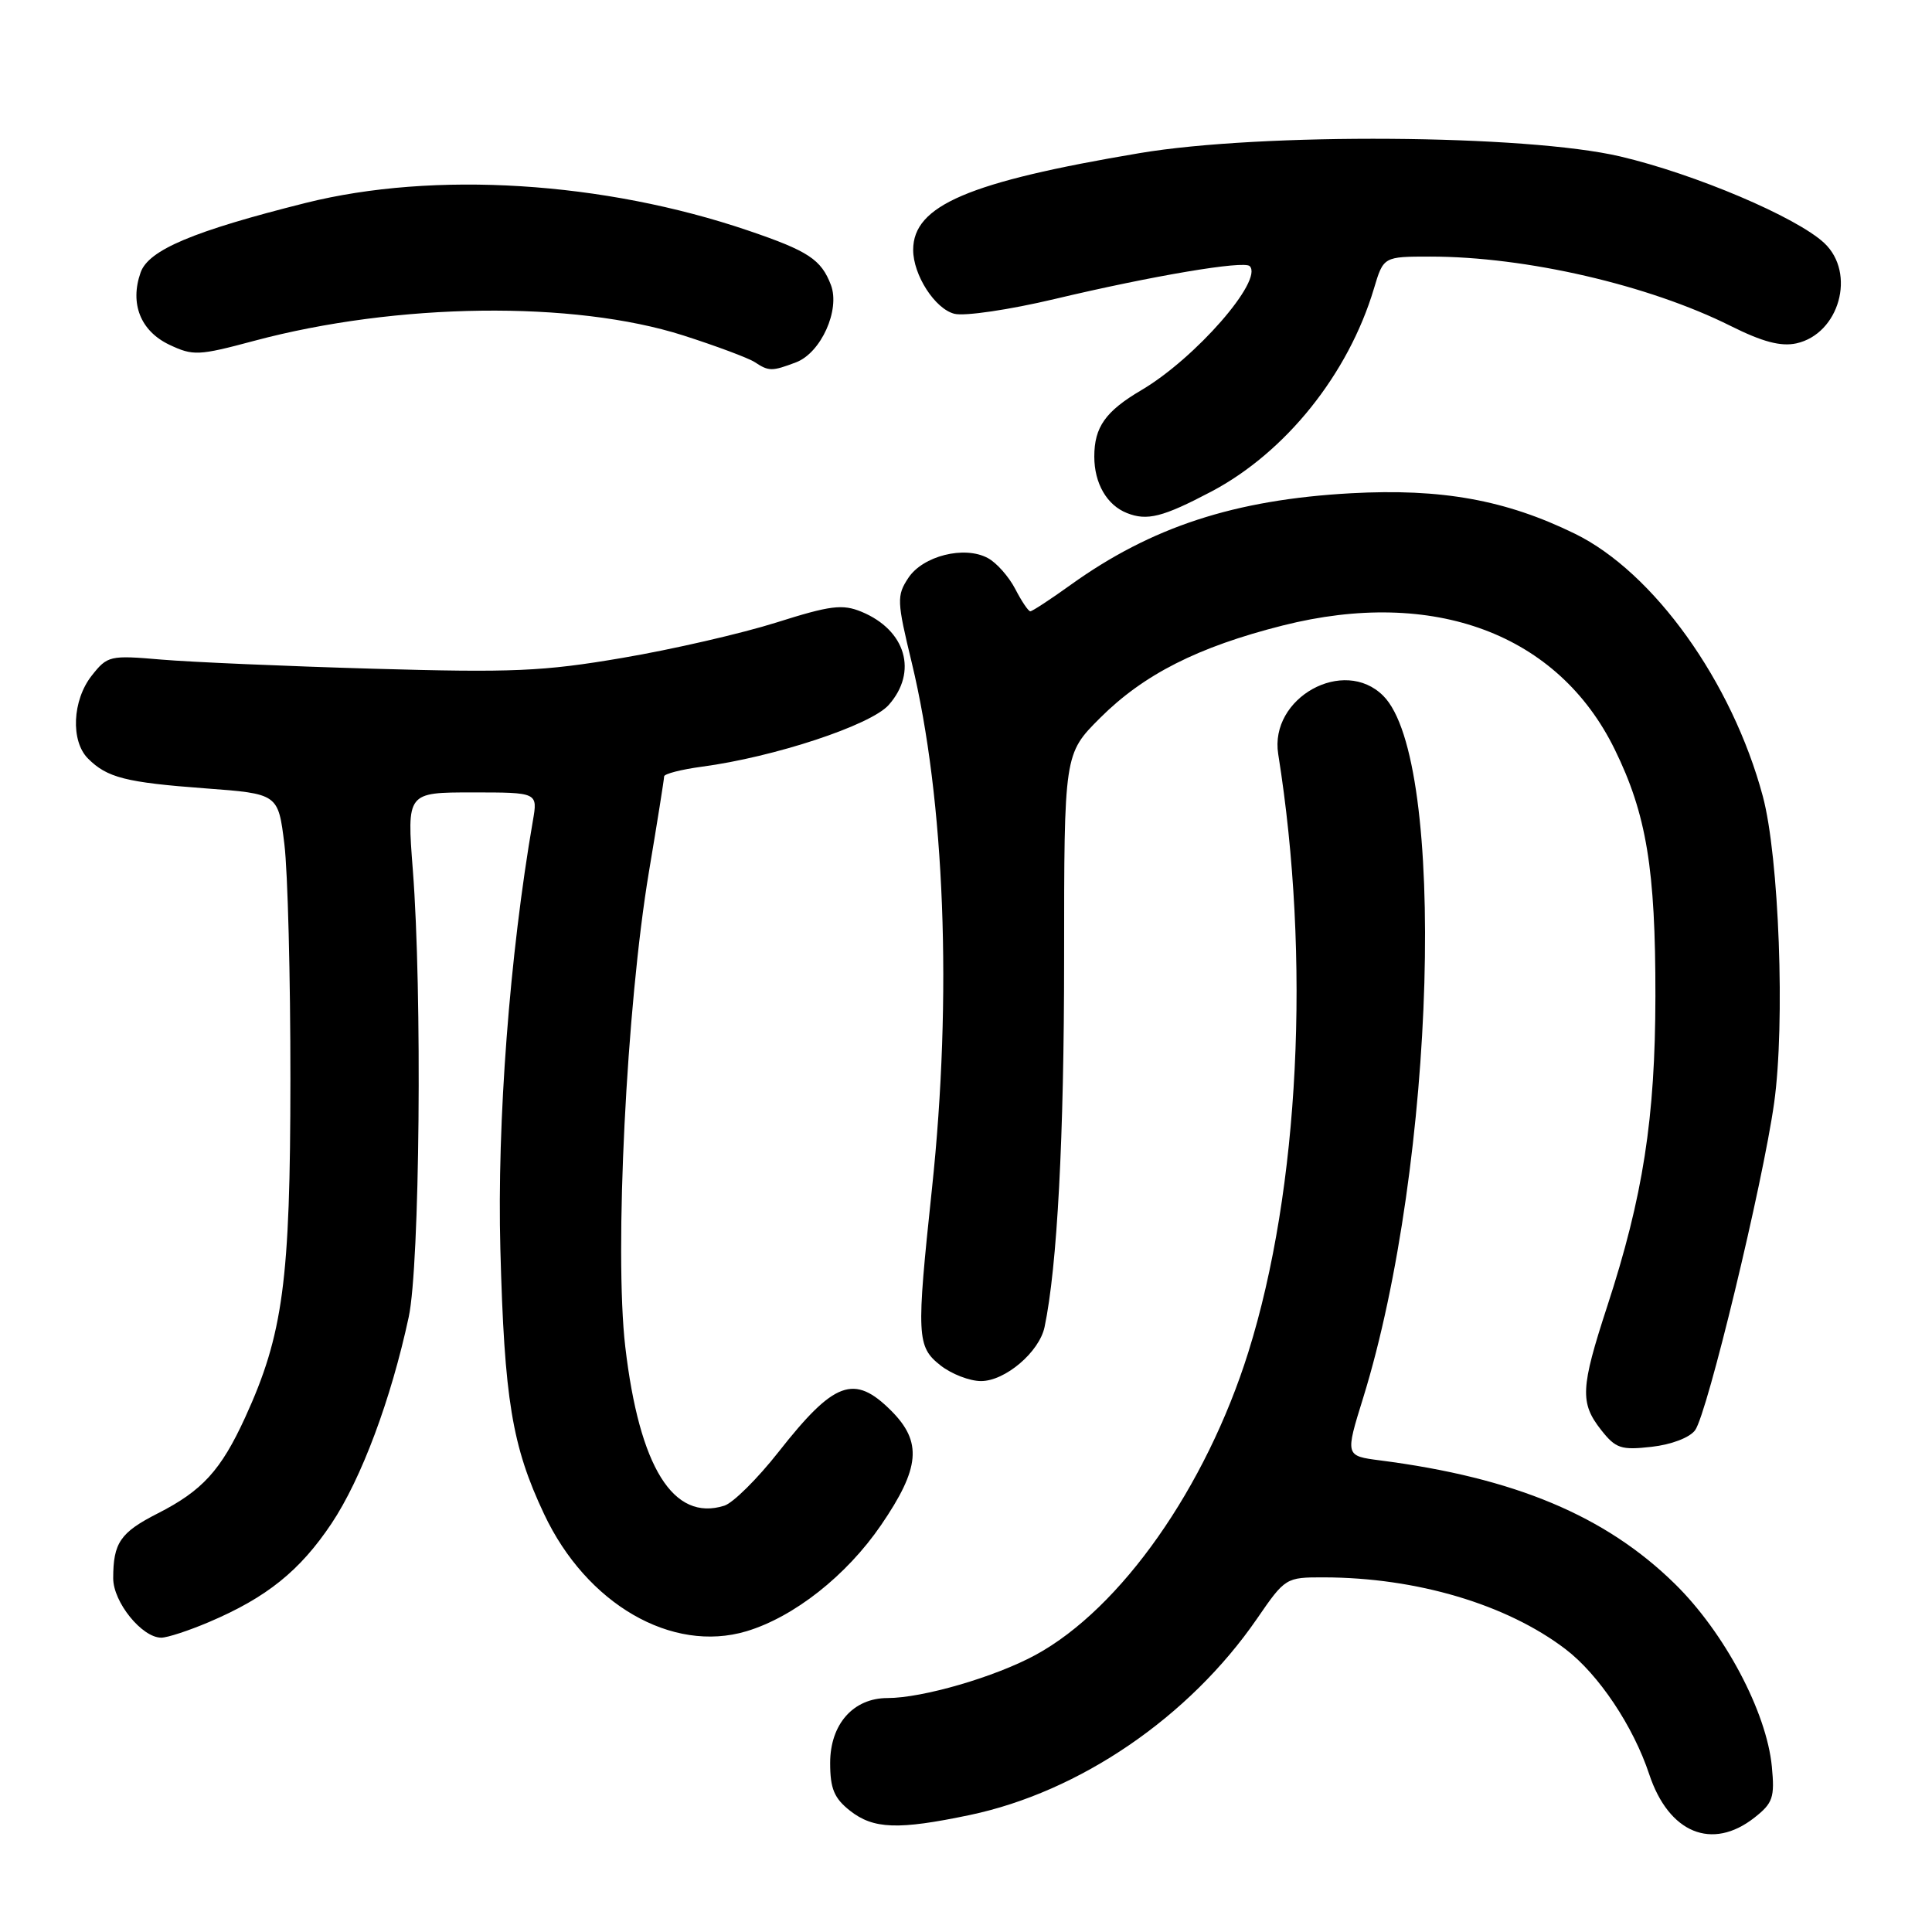 <?xml version="1.0" encoding="UTF-8" standalone="no"?>
<!DOCTYPE svg PUBLIC "-//W3C//DTD SVG 1.1//EN" "http://www.w3.org/Graphics/SVG/1.1/DTD/svg11.dtd" >
<svg xmlns="http://www.w3.org/2000/svg" xmlns:xlink="http://www.w3.org/1999/xlink" version="1.1" viewBox="0 0 256 256">
 <g >
 <path fill="currentColor"
d=" M 232.48 240.84 C 234.92 238.92 235.17 238.17 234.78 234.09 C 234.09 226.84 228.50 216.31 221.93 209.87 C 212.74 200.85 200.72 195.81 182.87 193.51 C 178.24 192.91 178.24 192.91 180.63 185.21 C 190.23 154.17 191.76 100.67 183.29 92.20 C 178.06 86.97 168.18 92.45 169.37 99.92 C 173.70 127.04 172.17 157.59 165.41 179.17 C 159.79 197.10 148.52 213.13 137.23 219.28 C 131.87 222.20 122.25 225.00 117.60 225.00 C 113.06 225.00 110.00 228.47 110.00 233.60 C 110.00 237.01 110.53 238.27 112.63 239.93 C 115.74 242.37 119.01 242.49 128.50 240.50 C 143.06 237.44 157.58 227.52 166.55 214.50 C 170.30 209.05 170.38 209.00 175.42 209.01 C 187.70 209.03 199.65 212.58 207.45 218.53 C 211.83 221.87 216.42 228.73 218.53 235.10 C 221.12 242.90 226.86 245.26 232.48 240.84 Z  M 27.67 214.94 C 35.34 211.68 39.74 208.14 43.93 201.87 C 47.88 195.96 51.82 185.41 54.16 174.50 C 55.63 167.64 55.96 131.46 54.70 115.25 C 53.91 105.00 53.91 105.00 62.59 105.00 C 71.26 105.00 71.26 105.00 70.61 108.75 C 67.53 126.54 65.85 148.68 66.30 165.50 C 66.83 185.46 67.84 191.60 72.09 200.61 C 77.71 212.55 89.03 219.10 98.91 216.15 C 105.21 214.26 112.17 208.77 116.74 202.09 C 121.92 194.52 122.23 191.07 118.08 186.92 C 113.18 182.03 110.54 183.00 103.16 192.39 C 100.37 195.94 97.14 199.14 95.98 199.51 C 89.22 201.65 84.72 194.43 82.85 178.44 C 81.39 165.89 83.01 133.33 85.99 115.50 C 87.10 108.90 88.00 103.22 88.00 102.88 C 88.00 102.54 90.26 101.96 93.01 101.59 C 102.57 100.32 115.36 96.10 117.75 93.42 C 121.65 89.03 120.04 83.50 114.15 81.06 C 111.62 80.02 110.04 80.22 102.86 82.49 C 98.26 83.94 89.10 86.05 82.50 87.17 C 71.98 88.97 67.90 89.14 49.50 88.61 C 37.95 88.28 25.31 87.73 21.40 87.40 C 14.54 86.81 14.24 86.88 12.15 89.53 C 9.58 92.80 9.34 98.19 11.66 100.51 C 14.19 103.05 16.68 103.68 27.18 104.46 C 36.86 105.18 36.86 105.18 37.68 111.84 C 38.13 115.50 38.49 129.53 38.48 143.00 C 38.47 169.73 37.52 176.82 32.48 187.83 C 29.27 194.83 26.81 197.53 20.87 200.55 C 15.94 203.06 15.00 204.44 15.00 209.13 C 15.00 212.29 18.81 217.00 21.37 217.00 C 22.18 217.00 25.01 216.07 27.67 214.94 Z  M 224.61 189.51 C 226.23 187.30 233.58 156.86 235.08 146.16 C 236.56 135.65 235.74 113.53 233.58 105.50 C 229.51 90.33 219.12 75.83 208.68 70.72 C 199.52 66.24 191.01 64.70 179.00 65.36 C 163.59 66.21 152.56 69.82 141.85 77.51 C 139.18 79.43 136.78 81.00 136.52 81.00 C 136.26 81.00 135.36 79.66 134.52 78.03 C 133.67 76.40 132.04 74.55 130.88 73.94 C 127.78 72.27 122.27 73.66 120.35 76.59 C 118.81 78.93 118.84 79.66 120.81 87.80 C 125.20 106.01 126.20 132.02 123.49 157.50 C 121.41 177.12 121.47 178.44 124.63 180.93 C 126.08 182.07 128.49 183.00 129.99 183.00 C 133.19 183.00 137.71 179.15 138.41 175.84 C 140.09 167.85 141.00 150.68 141.00 127.03 C 141.00 99.90 141.00 99.90 145.76 95.14 C 151.55 89.36 158.73 85.72 169.97 82.88 C 189.98 77.83 206.46 83.98 213.96 99.30 C 218.17 107.89 219.37 115.15 219.35 132.00 C 219.33 148.18 217.71 158.57 212.96 173.11 C 209.43 183.93 209.33 185.88 212.16 189.48 C 214.09 191.93 214.80 192.17 218.85 191.71 C 221.46 191.42 223.90 190.49 224.61 189.51 Z  M 160.50 65.14 C 170.35 59.94 178.66 49.58 182.05 38.25 C 183.32 34.00 183.32 34.00 189.53 34.00 C 202.19 34.00 218.47 37.76 229.34 43.20 C 233.54 45.30 235.97 45.94 238.02 45.50 C 243.72 44.24 245.97 36.20 241.73 32.21 C 238.06 28.77 224.61 23.06 214.69 20.73 C 202.24 17.81 167.15 17.57 151.00 20.29 C 128.30 24.11 121.00 27.23 121.00 33.11 C 121.00 36.45 123.90 40.94 126.47 41.58 C 127.82 41.92 133.77 41.04 139.71 39.63 C 152.71 36.54 164.83 34.50 165.59 35.26 C 167.45 37.11 158.38 47.50 151.23 51.70 C 146.48 54.50 145.00 56.59 145.00 60.50 C 145.00 64.04 146.66 66.93 149.32 67.98 C 152.00 69.05 154.08 68.52 160.50 65.14 Z  M 105.48 48.01 C 108.79 46.75 111.35 41.06 110.10 37.76 C 108.81 34.38 107.11 33.26 99.17 30.56 C 79.98 24.03 57.53 22.63 40.50 26.89 C 25.59 30.63 19.68 33.12 18.63 36.11 C 17.18 40.23 18.62 43.85 22.42 45.67 C 25.59 47.17 26.29 47.14 33.65 45.17 C 52.58 40.10 76.03 39.81 90.55 44.45 C 94.92 45.85 99.17 47.44 100.00 47.98 C 101.88 49.22 102.28 49.22 105.48 48.01 Z "/>
</g>
</svg>